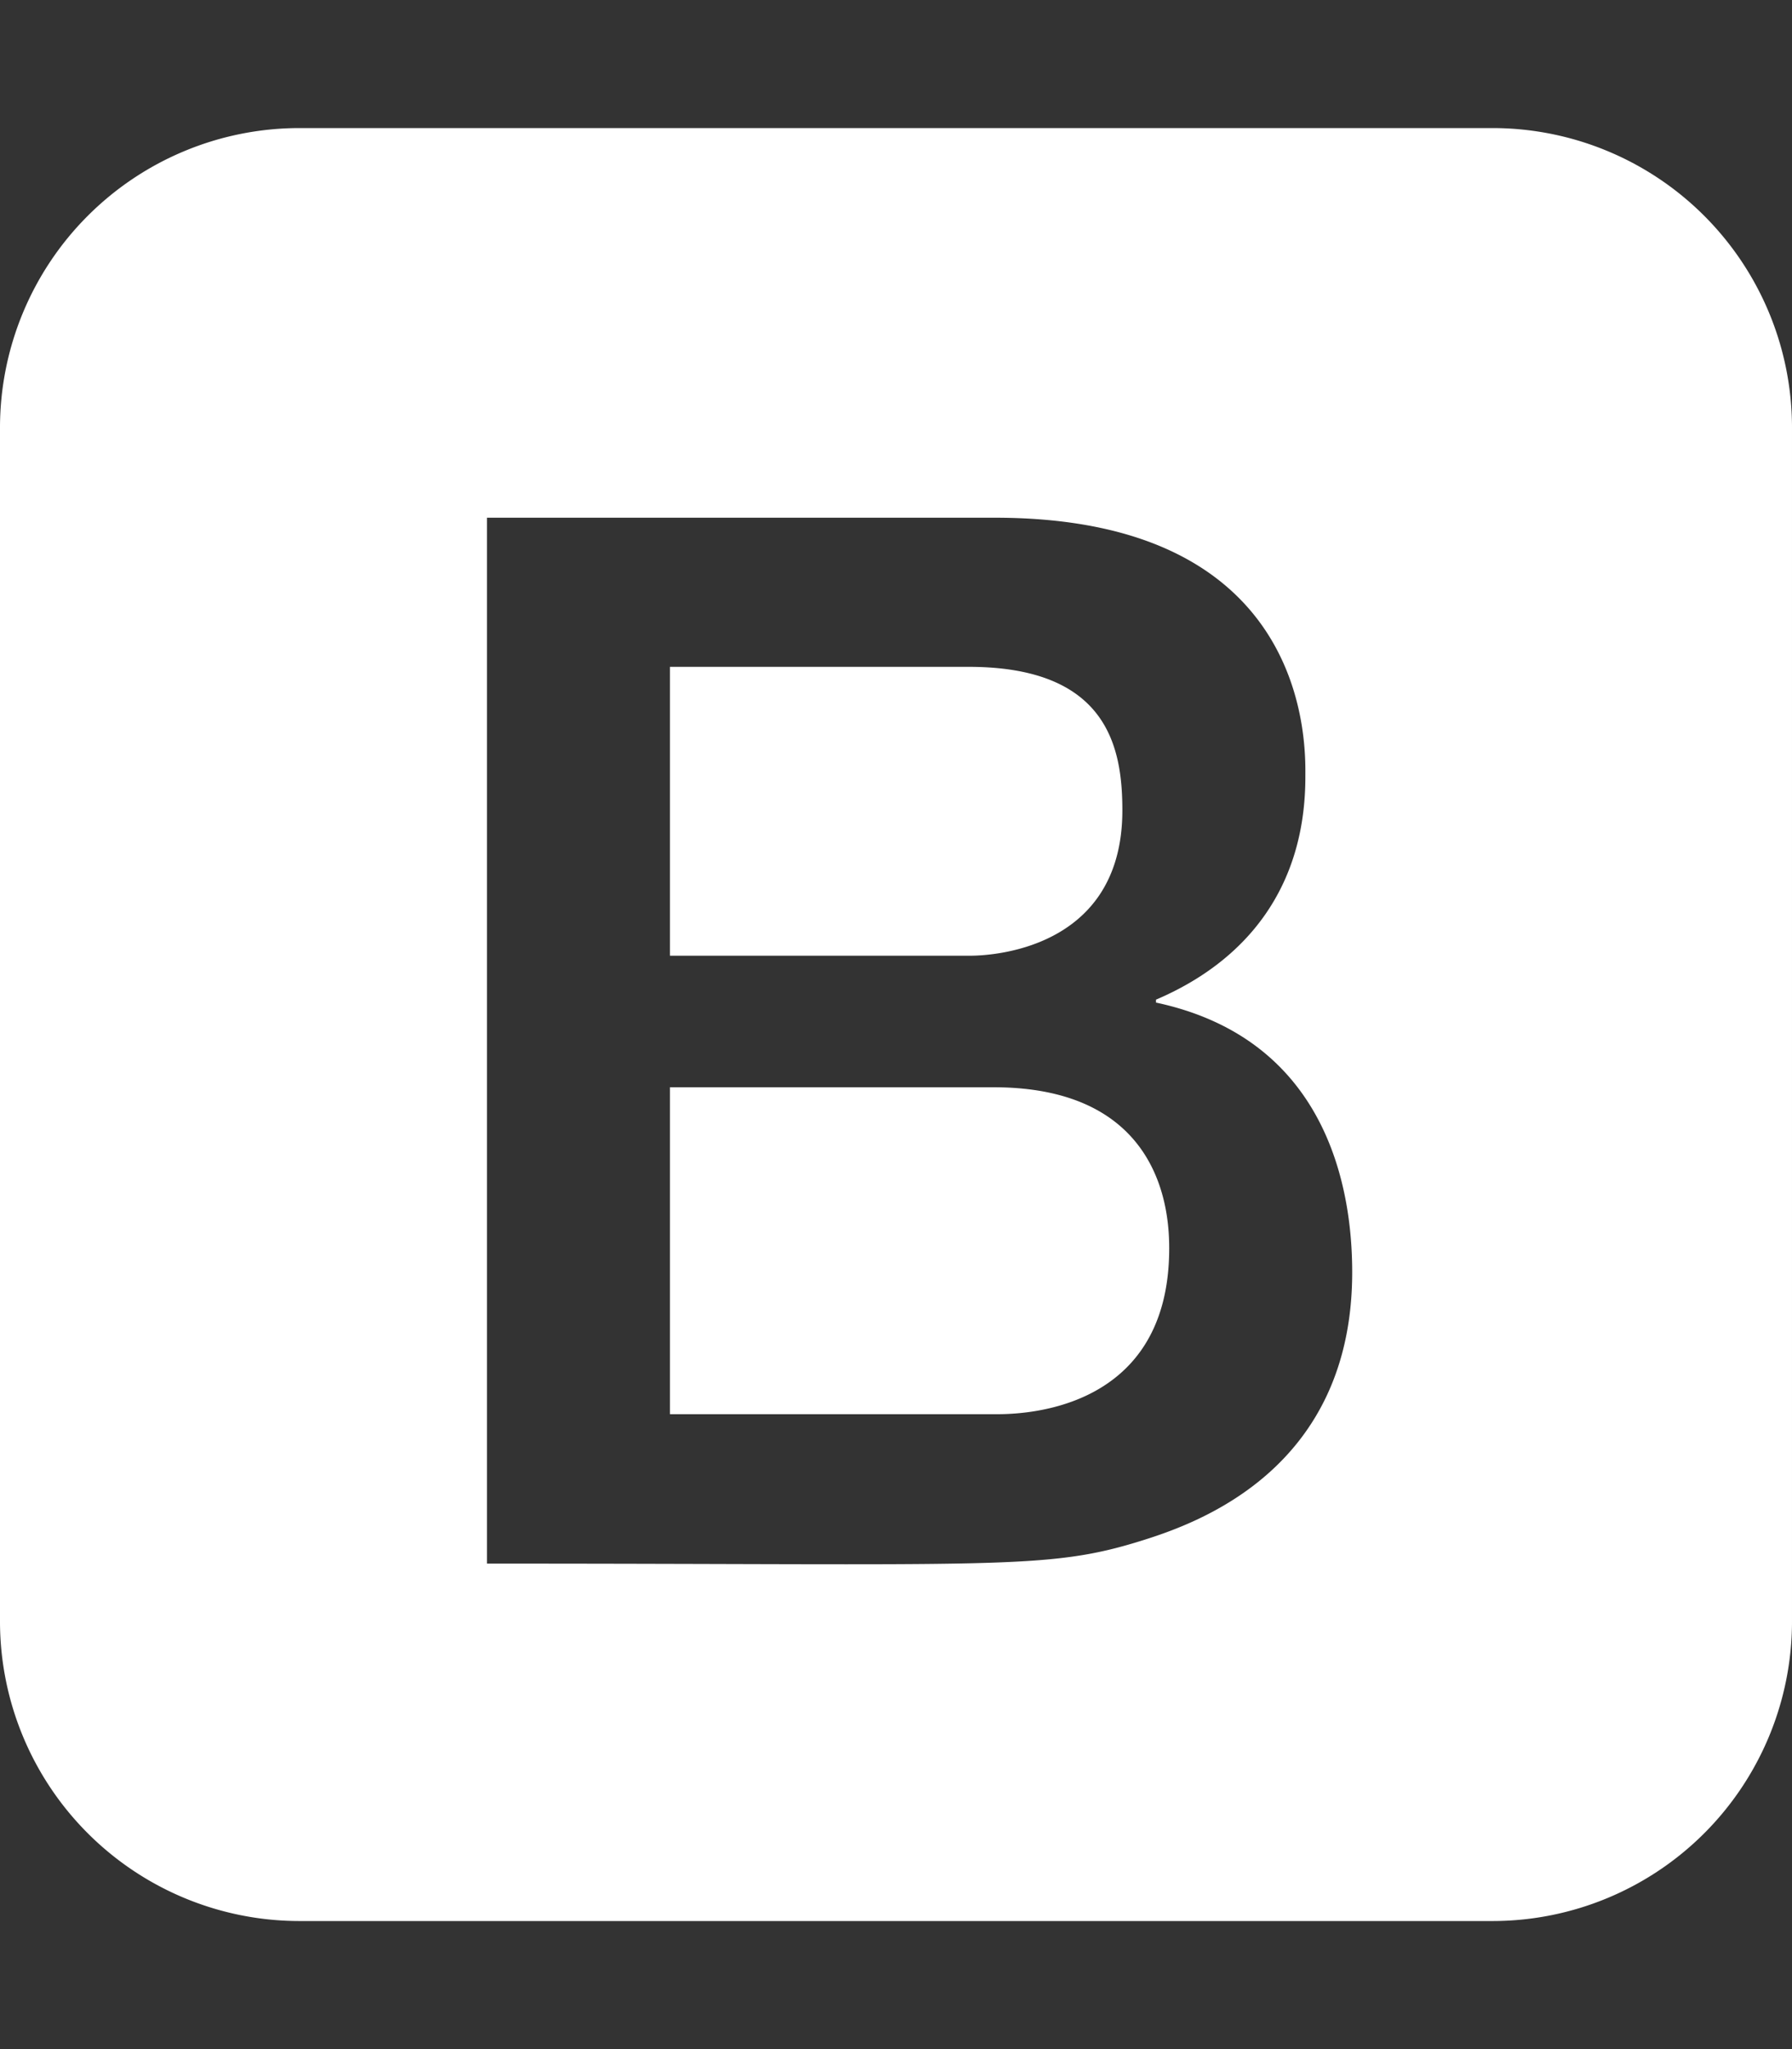 <svg viewBox="0 0 448 512" xmlns="http://www.w3.org/2000/svg">
  <rect x="0" y="0" width="448" height="512" fill="#333333" stroke="none"/>
  <path d="m292.3 311.93c0 42.41-39.72 41.43-43.92 41.43h-80.89v-81.69h80.89c42.56 0 43.92 31.9 43.92 40.26zm-50.15-73.13c.67 0 38.44 1 38.44-36.31 0-15.52-3.51-35.87-38.44-35.87h-74.66v72.18zm205.85-132.13v298.66a74.89 74.89 0 0 1 -74.67 74.67h-298.66a74.89 74.89 0 0 1 -74.67-74.67v-298.66a74.89 74.89 0 0 1 74.67-74.67h298.66a74.89 74.89 0 0 1 74.67 74.67zm-109.95 211.19c0-21.57-6.65-58.29-49.05-67.35v-.73c22.91-9.78 37.34-28.25 37.34-55.64 0-7 2-64.78-77.6-64.78h-127v261.33c128.23 0 139.87 1.68 163.6-5.71 14.21-4.42 52.71-17.98 52.71-67.12z" fill="#fff"/>
</svg>
